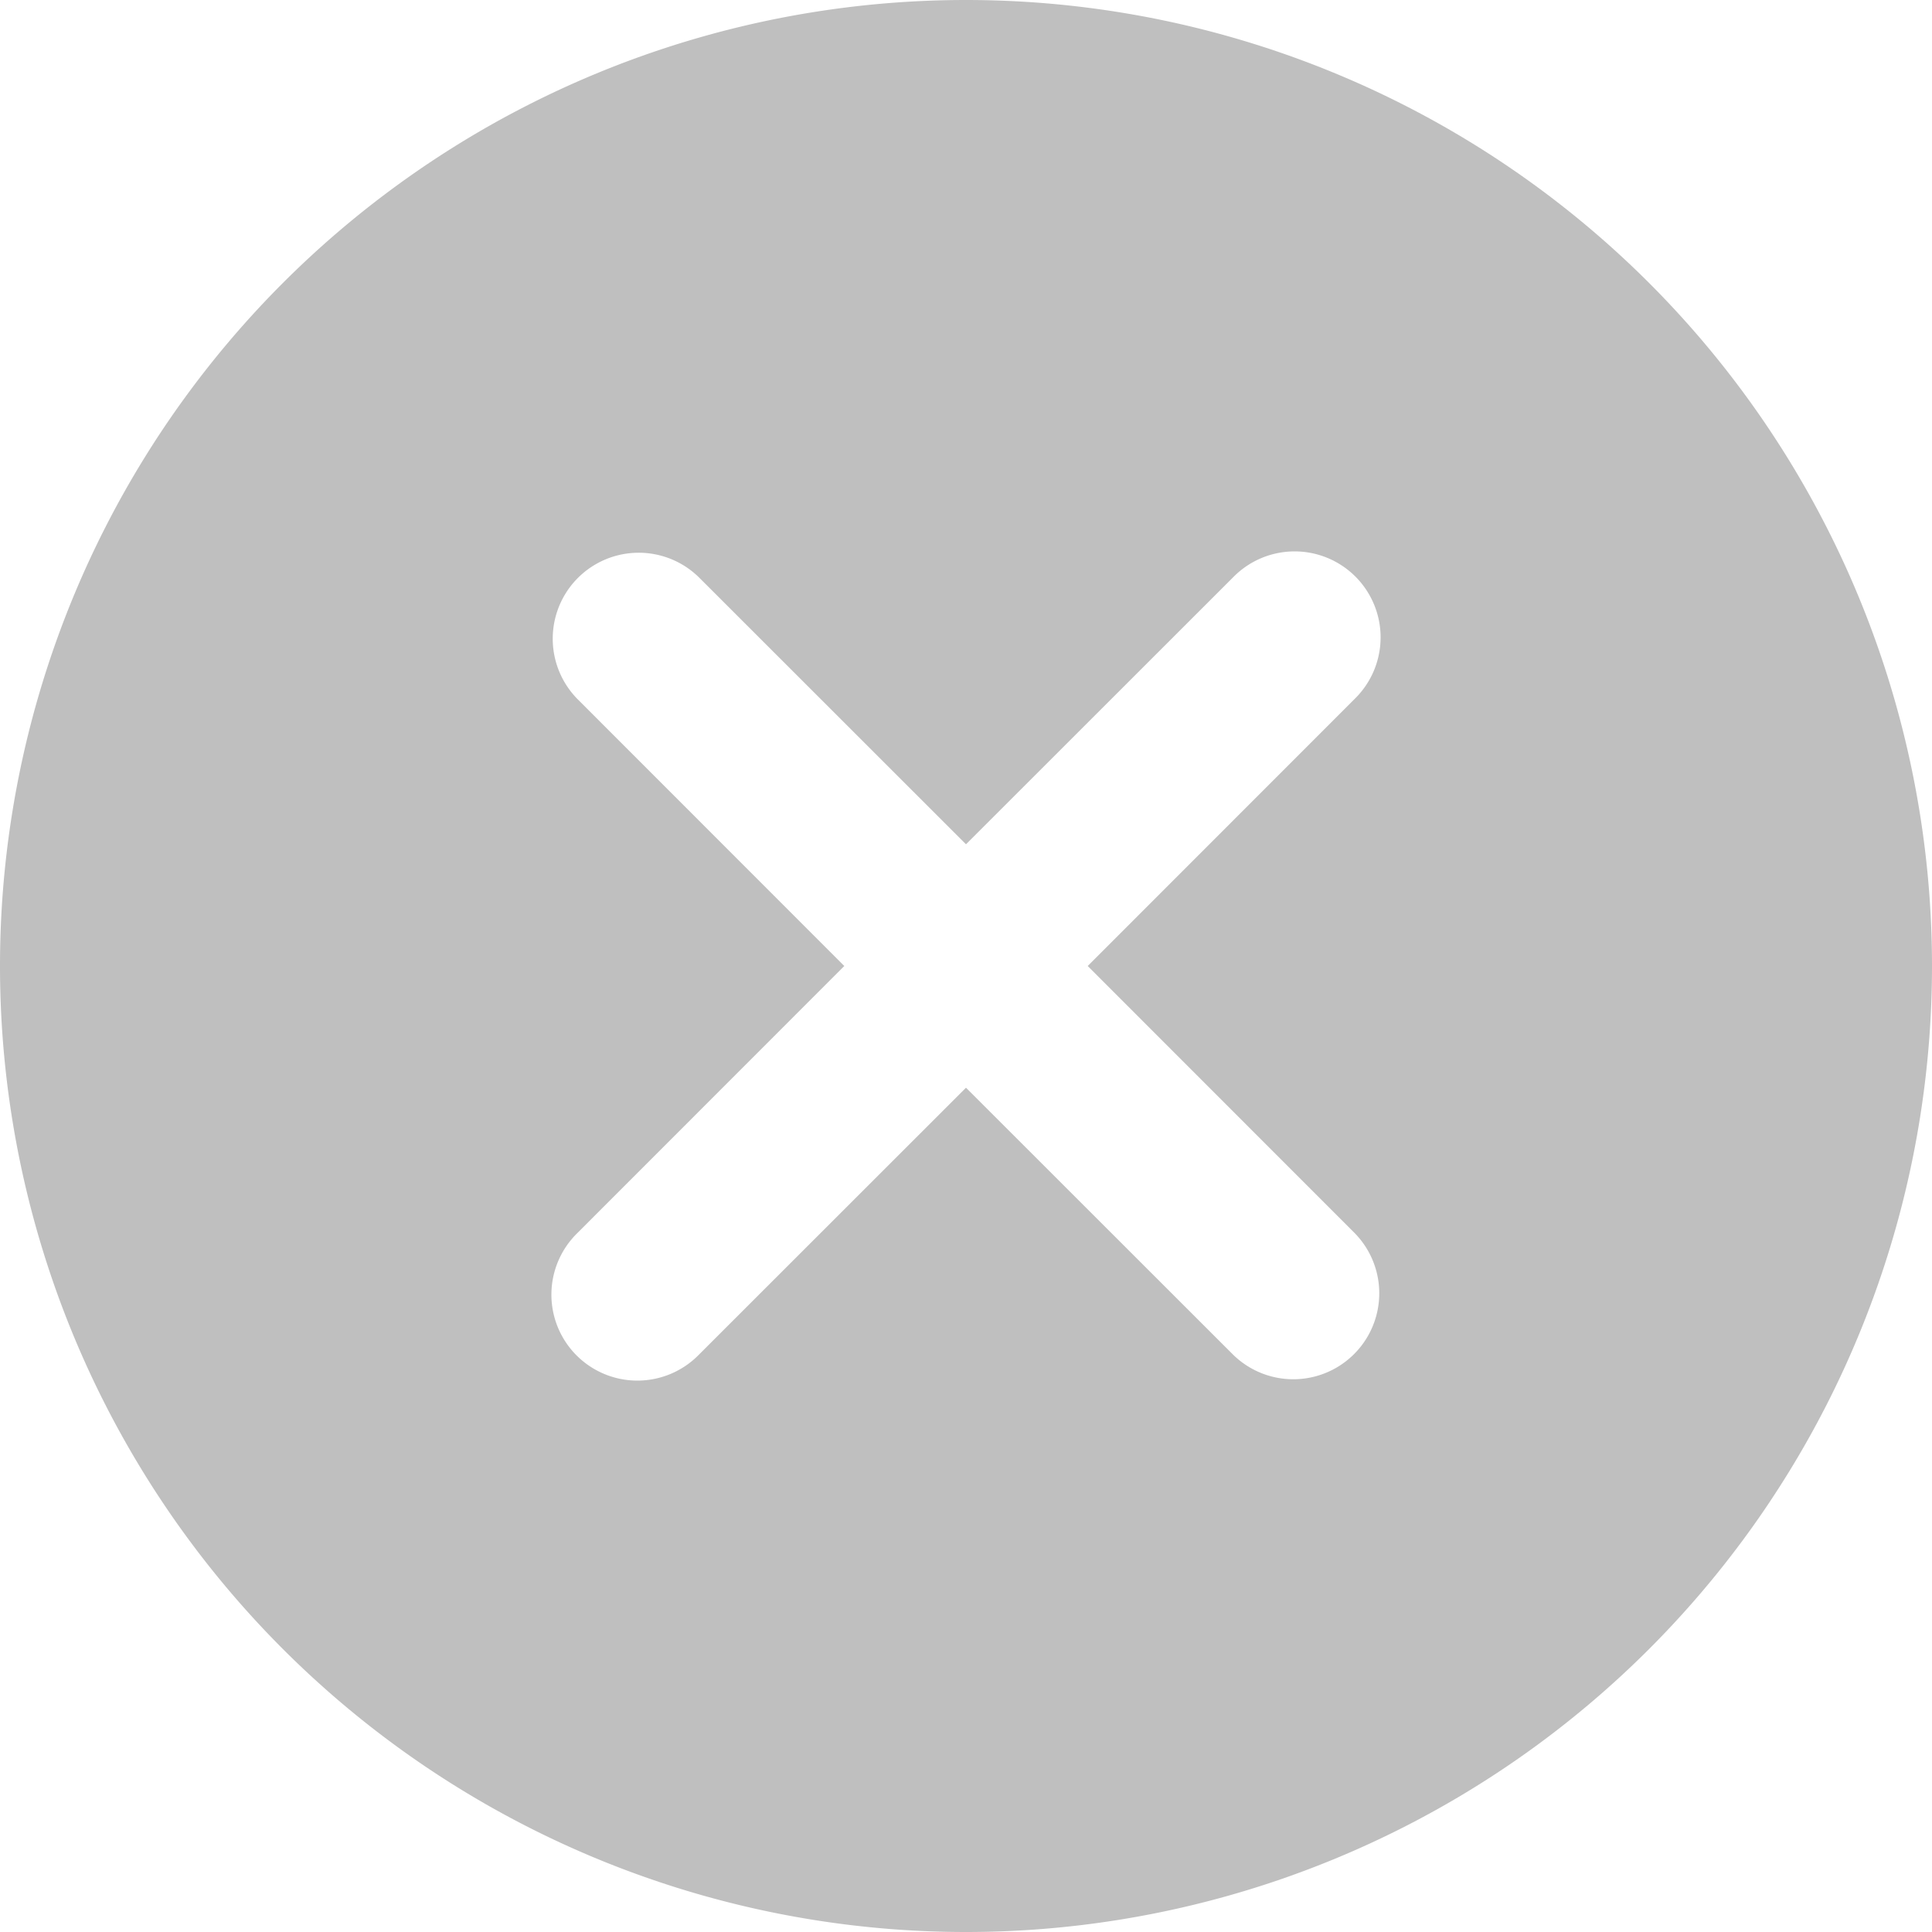 <?xml version="1.0" standalone="no"?><!DOCTYPE svg PUBLIC "-//W3C//DTD SVG 1.1//EN" "http://www.w3.org/Graphics/SVG/1.1/DTD/svg11.dtd"><svg t="1753489732522" class="icon" viewBox="0 0 1024 1024" version="1.1" xmlns="http://www.w3.org/2000/svg" p-id="4388" xmlns:xlink="http://www.w3.org/1999/xlink" width="240" height="240"><path d="M512 1024A512 512 0 1 1 512 0a512 512 0 0 1 0 1024zM305.957 370.395L447.488 512 305.957 653.605a45.568 45.568 0 1 0 64.439 64.439L512 576.512l141.605 141.531a45.568 45.568 0 0 0 64.439-64.439L576.512 512l141.531-141.605a45.568 45.568 0 1 0-64.439-64.439L512 447.488 370.395 305.957a45.568 45.568 0 0 0-64.439 64.439z" fill="#bfbfbf" p-id="4389"></path></svg>
